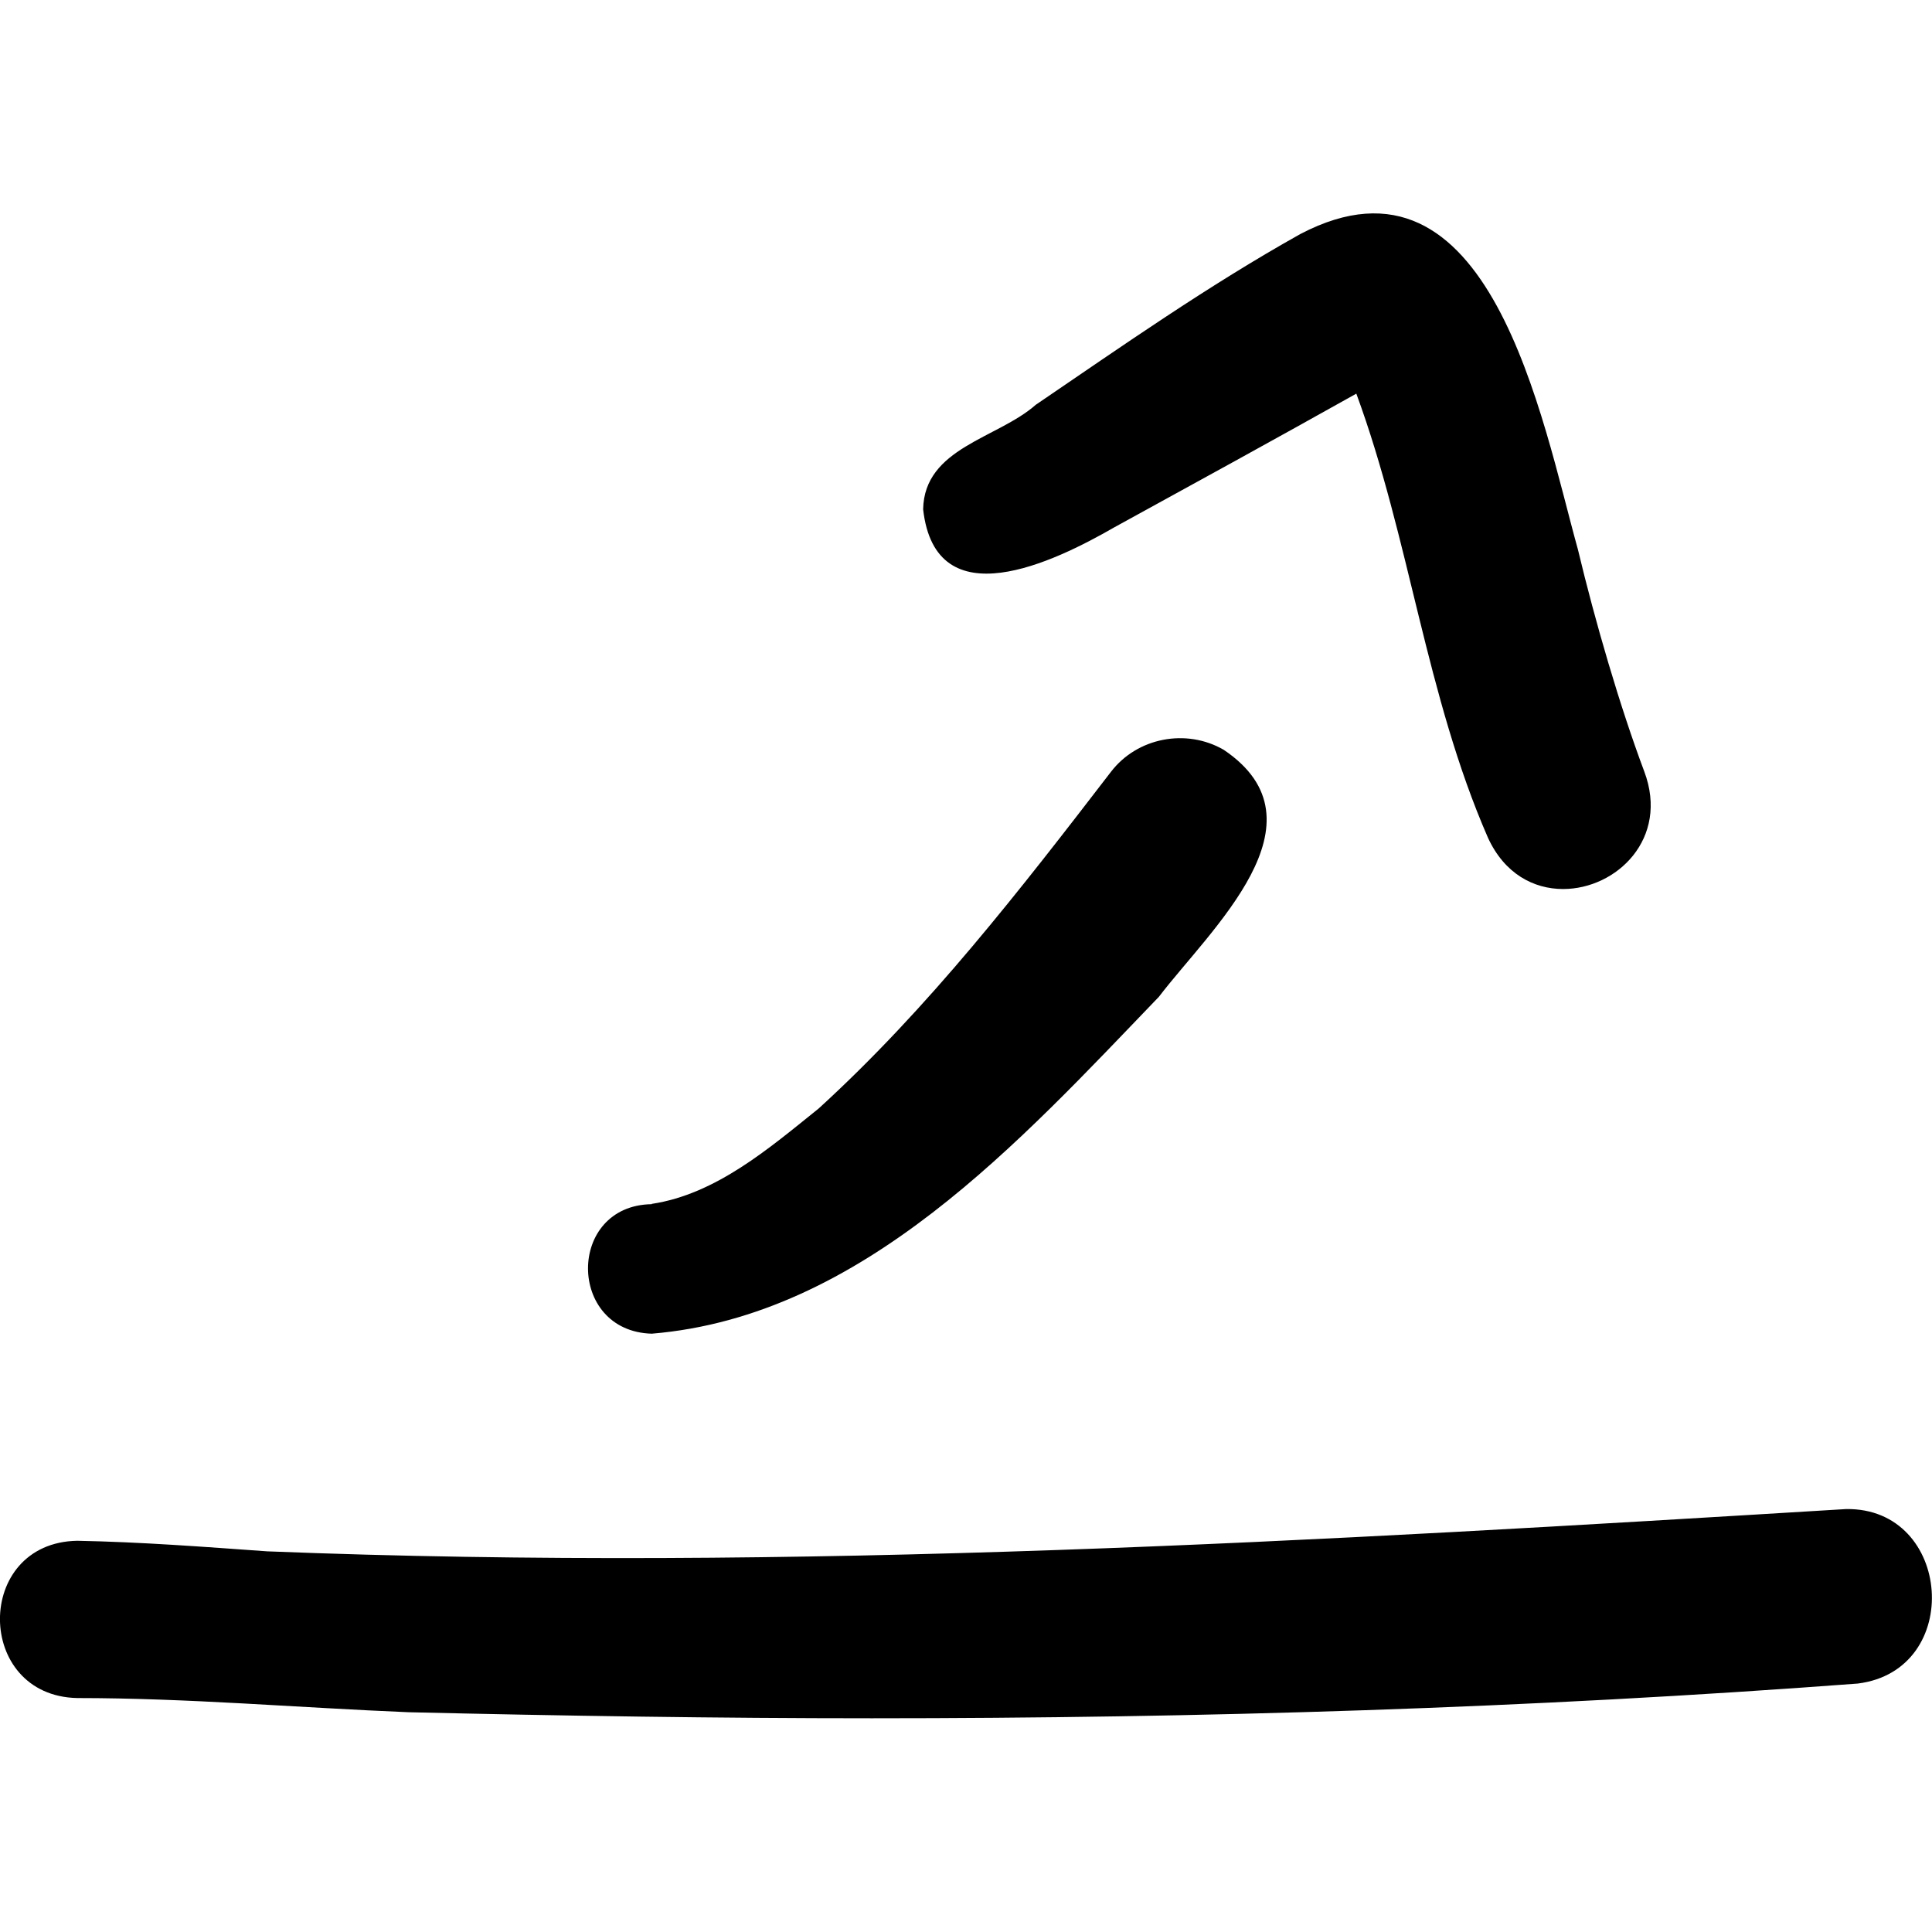 <?xml version="1.0" encoding="UTF-8"?>
<svg id="Ebene_2" data-name="Ebene 2" xmlns="http://www.w3.org/2000/svg" viewBox="0 0 64 64">
  <defs>
    <style>
      .cls-1 {
        fill: none;
      }
    </style>
  </defs>
  <g id="Ebene_1-2" data-name="Ebene 1">
    <g>
      <g>
        <path d="m13.54,56.72c-3.66-.15-7.32-.47-10.98-.47-3.4-.07-3.43-5.15,0-5.21,2.1.04,4.19.2,6.29.35,17.43.69,34.9-.34,52.3-1.4,3.52-.06,3.92,5.34.39,5.78-10.86.82-21.76,1.15-32.66,1.15-5.12,0-10.23-.08-15.34-.2Z"/>
        <path d="m21.59,39.88c2.13-.32,3.9-1.85,5.53-3.16,3.65-3.33,6.68-7.25,9.68-11.15.87-1.14,2.5-1.45,3.74-.73,3.54,2.39-.45,5.95-2.15,8.18-4.6,4.78-9.81,10.58-16.8,11.16-2.81-.08-2.82-4.25,0-4.29Z"/>
        <path d="m49.29,27.75c-2.06-4.72-2.59-9.9-4.36-14.71-2.66,1.49-5.34,2.96-8.02,4.43-1.98,1.14-5.92,3.06-6.33-.6.04-2.04,2.46-2.34,3.73-3.46,2.88-1.96,5.73-3.96,8.77-5.66,6.29-3.29,8,6.18,9.19,10.45.57,2.39,1.39,5.2,2.2,7.36.83,2.22-.92,3.89-2.69,3.89-.97,0-1.94-.5-2.49-1.7Z"/>
      </g>
      <rect class="cls-1" width="64" height="64"/>
    </g>
  </g>
</svg>